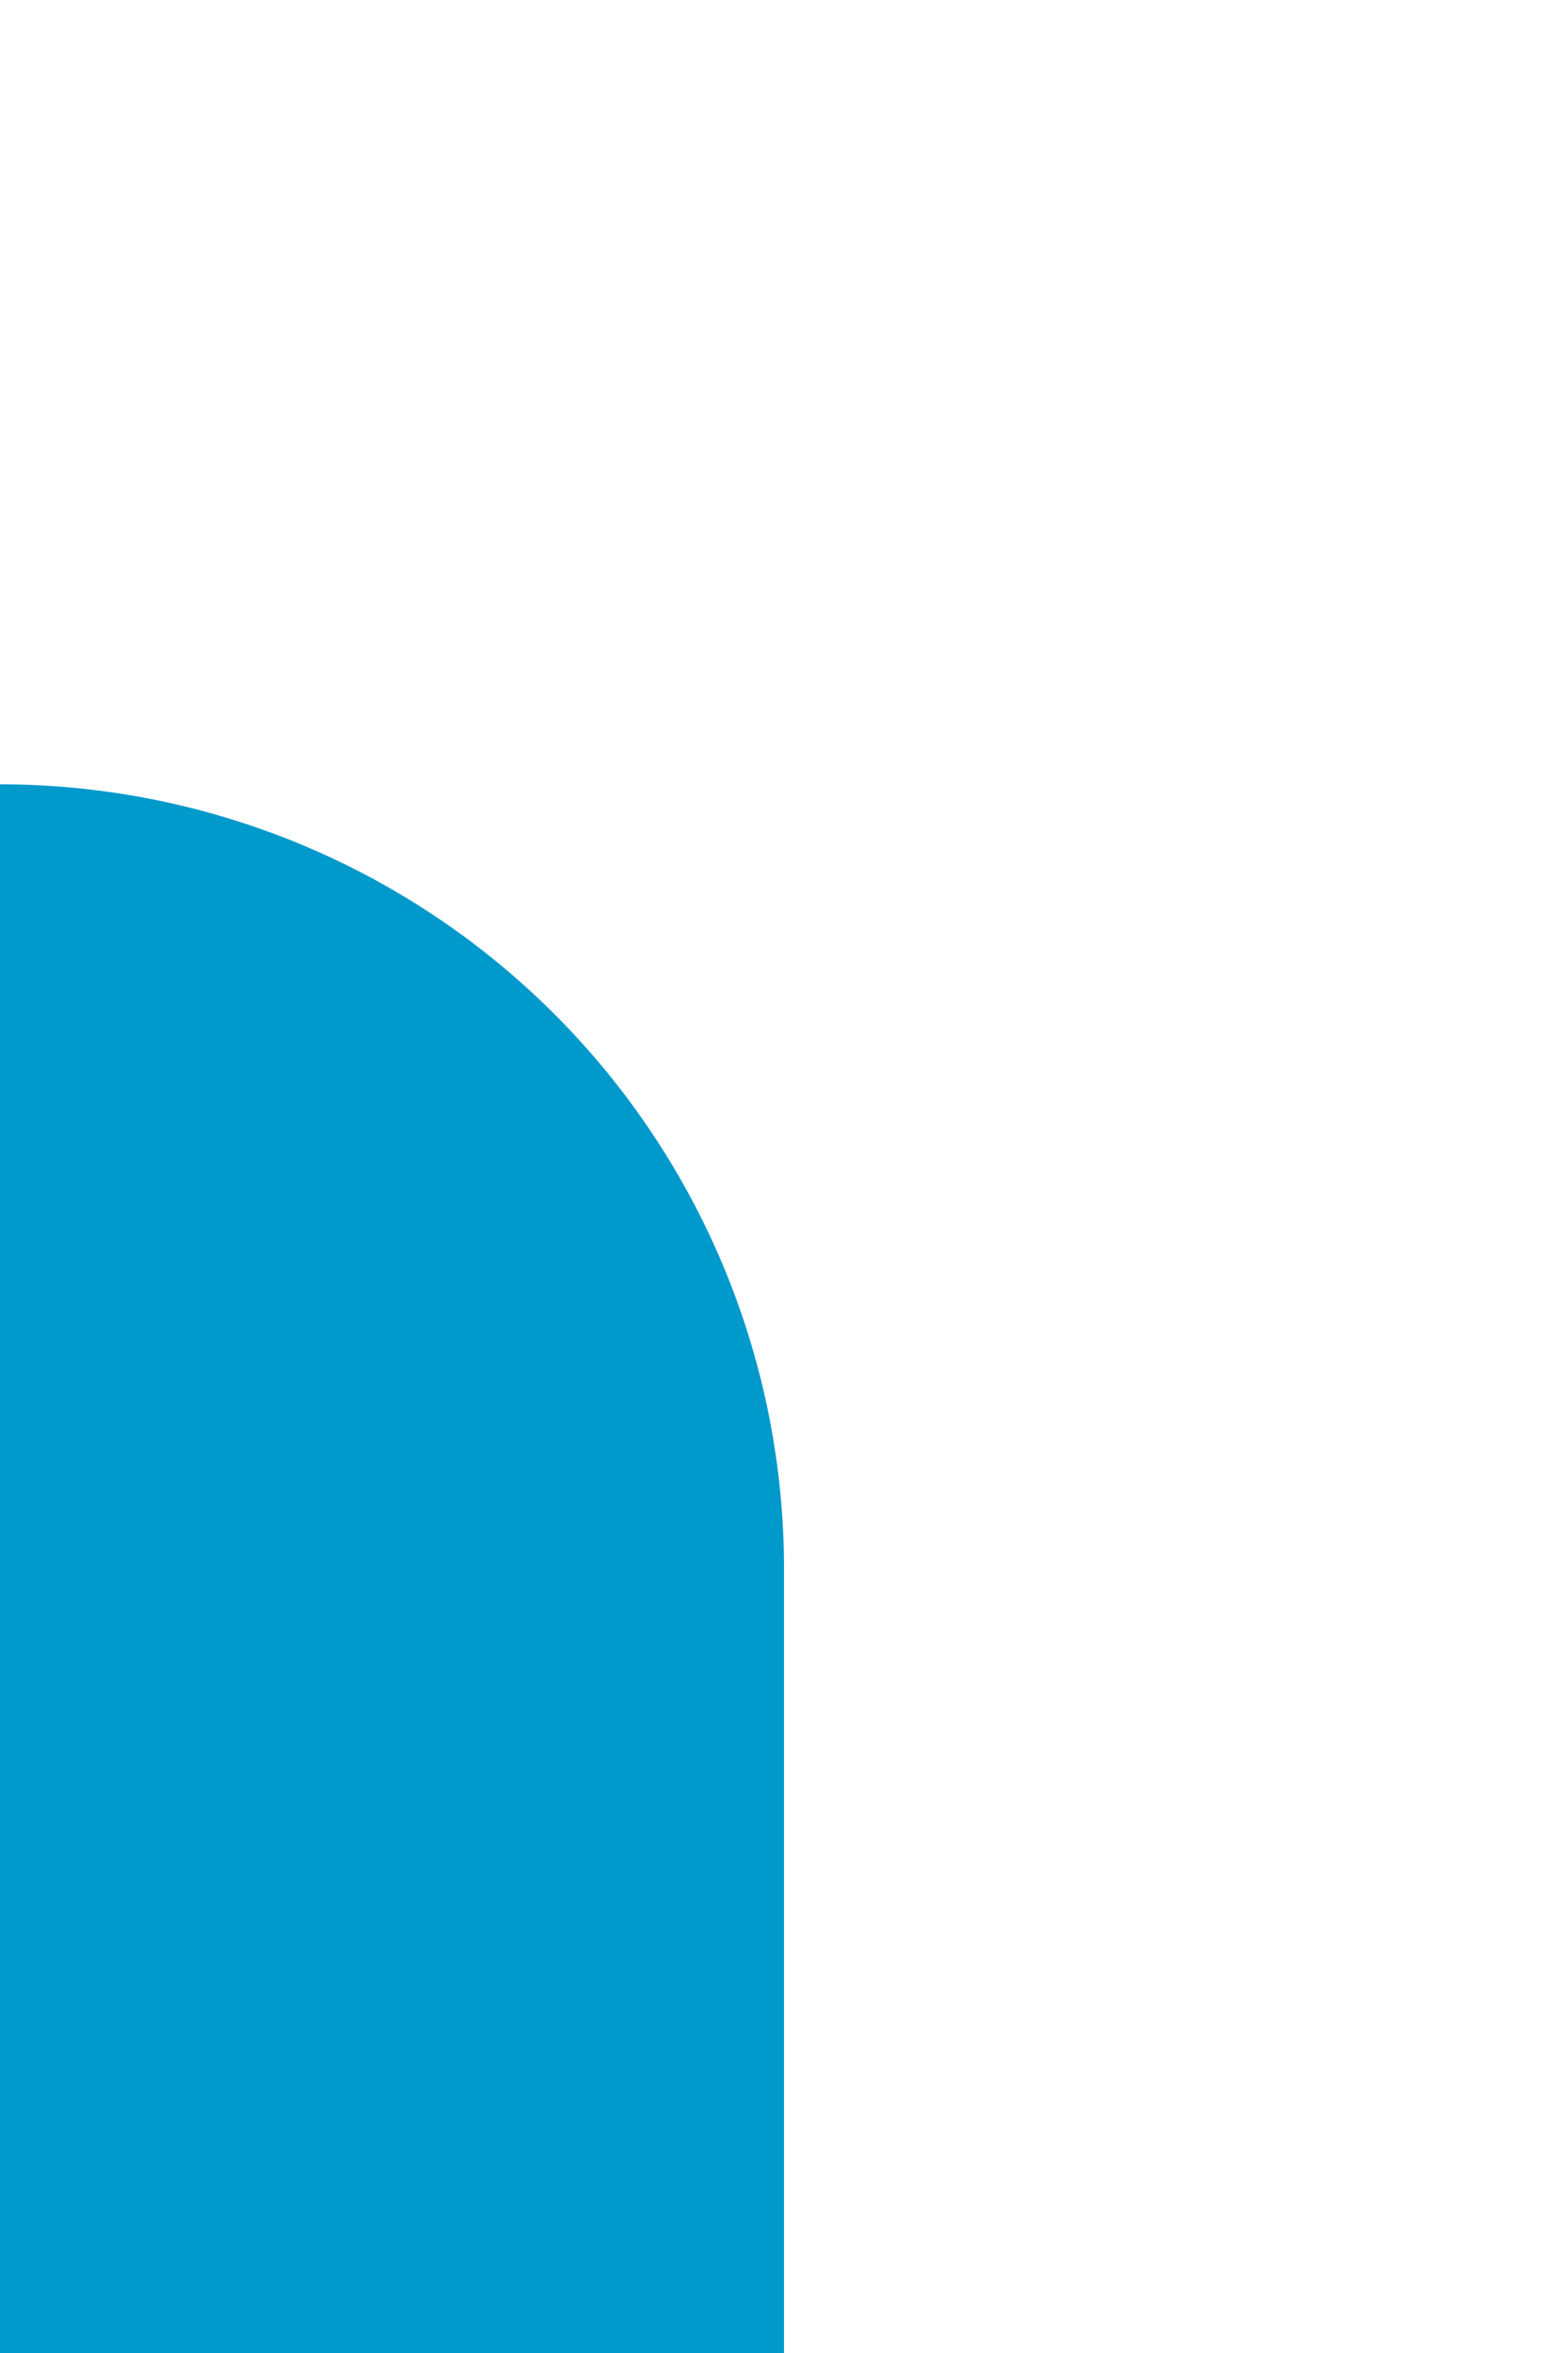 ﻿<?xml version="1.0" encoding="utf-8"?><svg version="1.1" xmlns:xlink="http://www.w3.org/1999/xlink" width="4px" height="6px" viewBox="492 365  4 6" xmlns="http://www.w3.org/2000/svg"><path d="M 492 368  A 1 1 0 0 1 493 369 L 493 485  A 5 5 0 0 0 498 490 L 750 490  A 5 5 0 0 1 755 495 L 755 1254  " stroke-width="2" stroke="#0099cc" fill="none" /></svg>